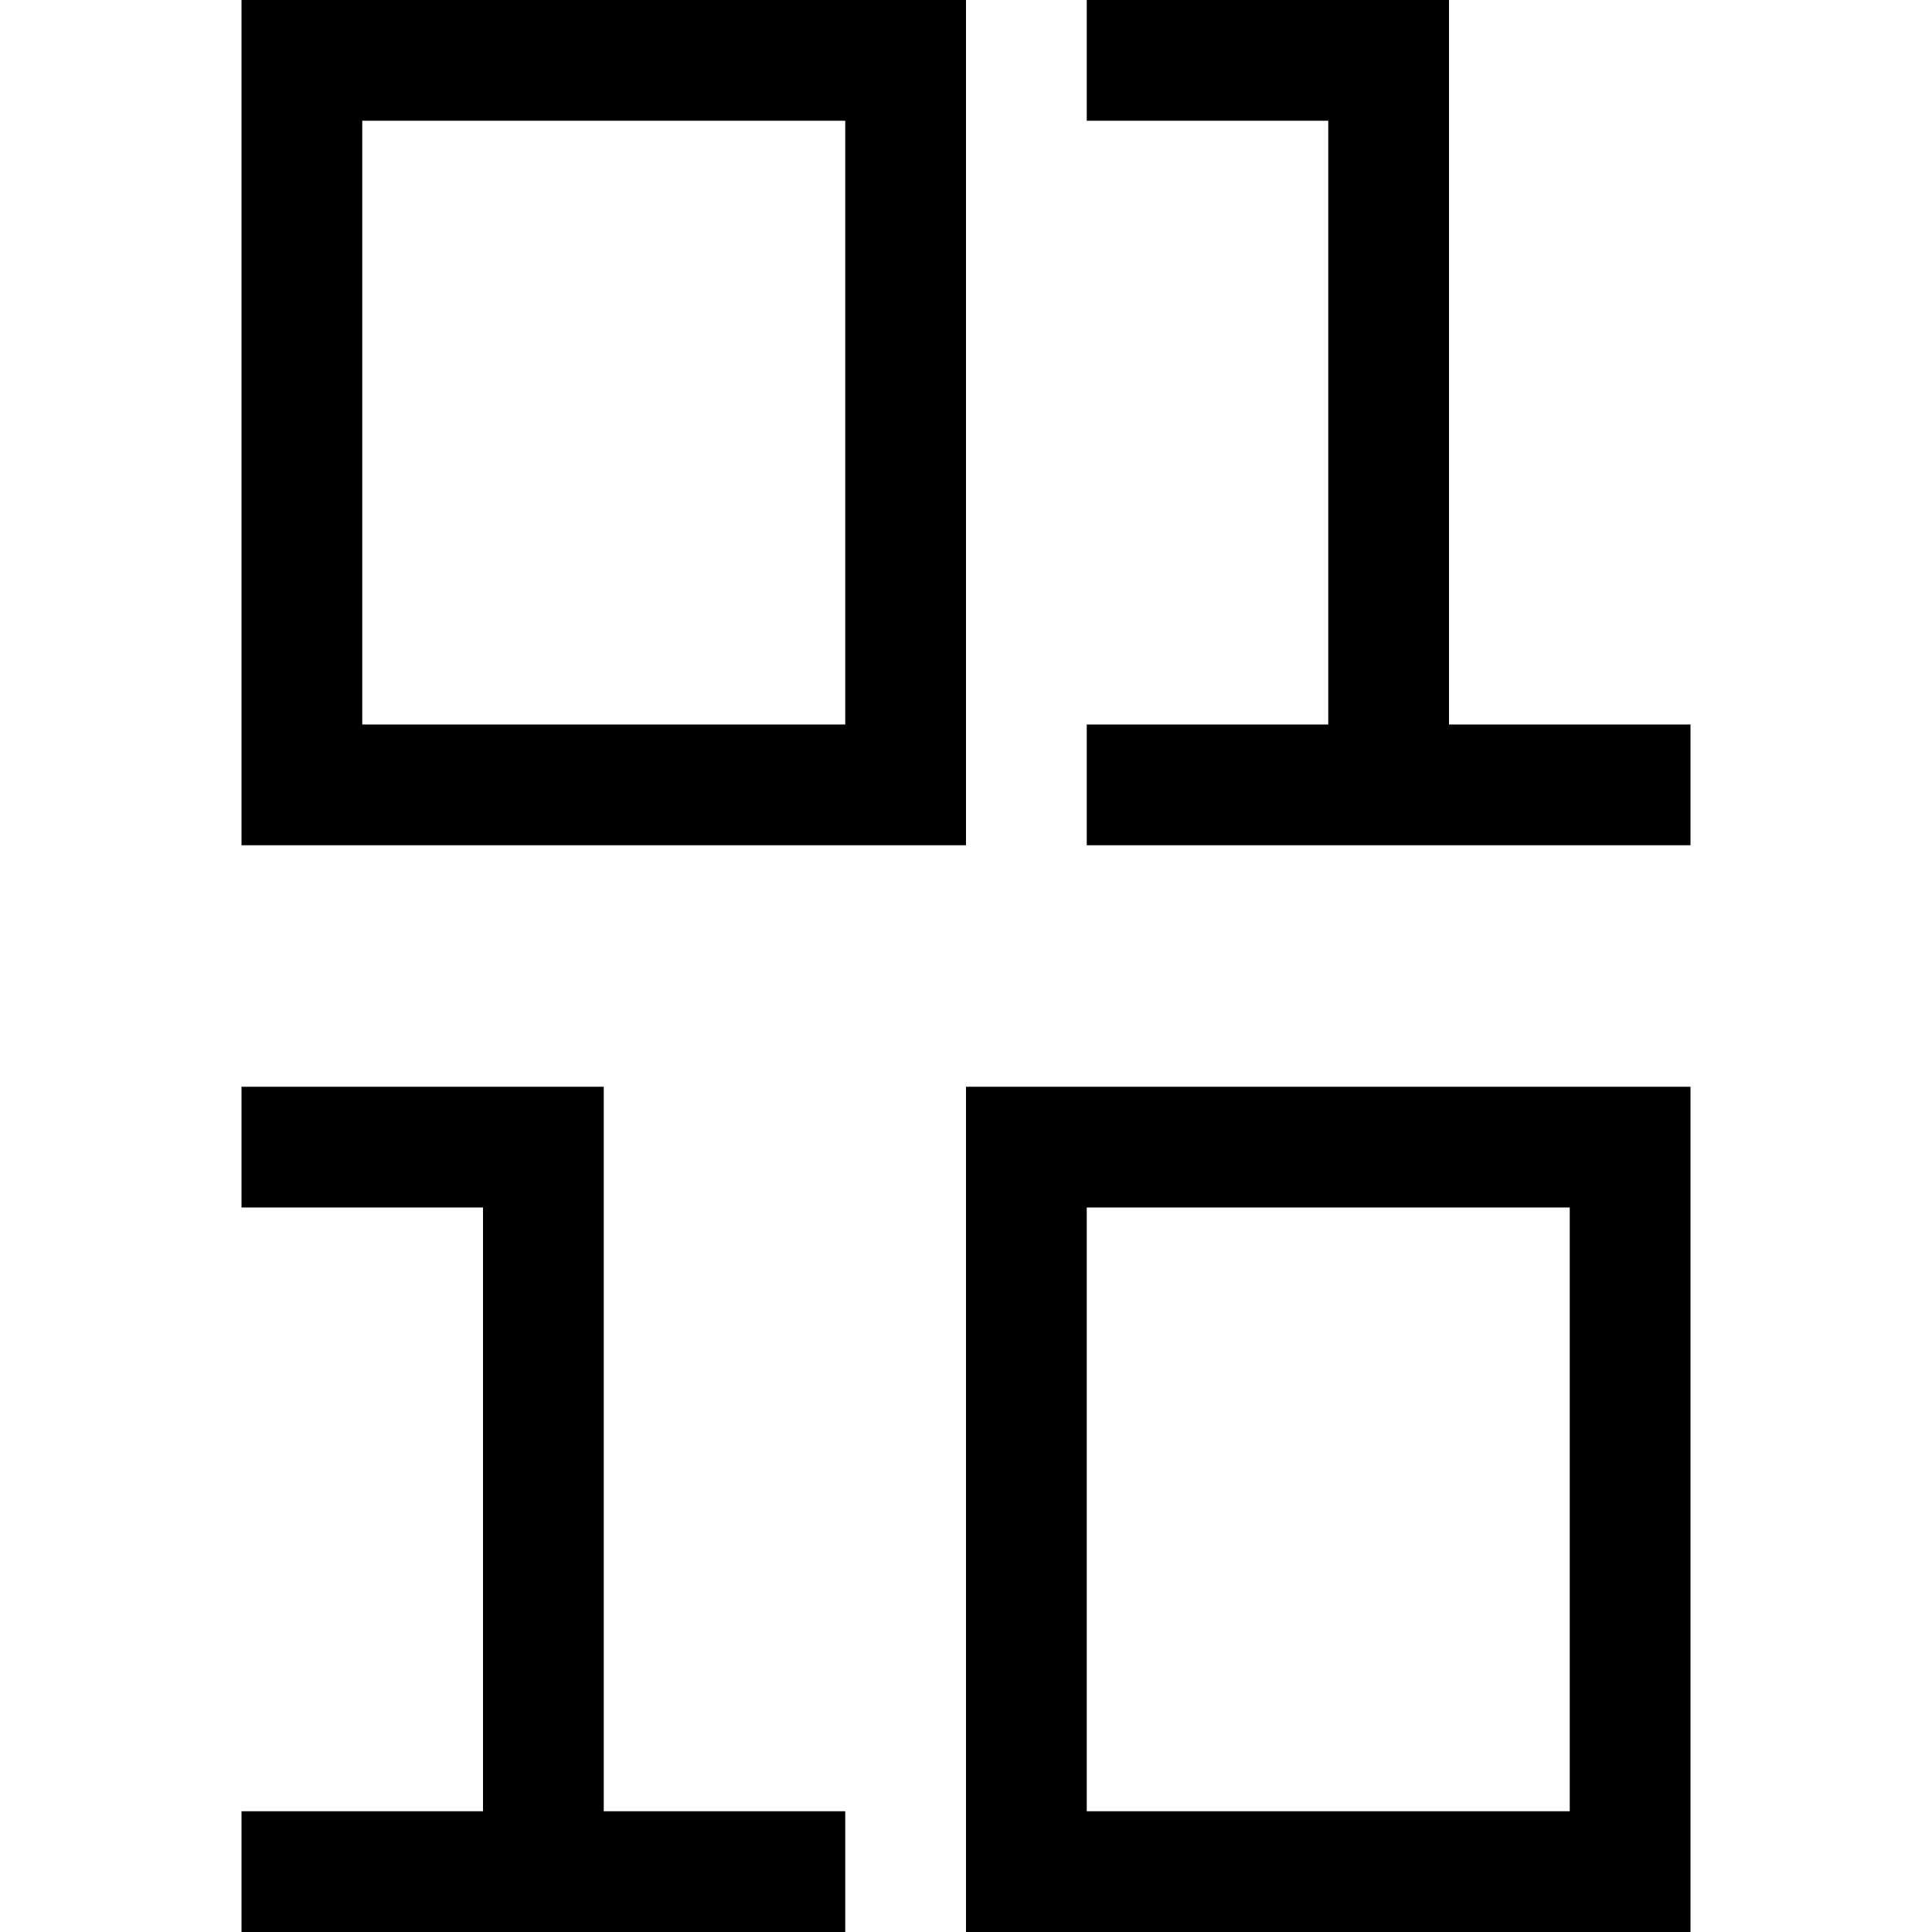<svg xmlns="http://www.w3.org/2000/svg" width="24" height="24" viewBox="0 0 384 512">
    <path d="M240 0l64 0 16 0 0 16 0 176 48 0 16 0 0 32-16 0-64 0-64 0-16 0 0-32 16 0 48 0 0-160-48 0-16 0 0-32 16 0zM16 288l64 0 16 0 0 16 0 176 48 0 16 0 0 32-16 0-64 0-64 0L0 512l0-32 16 0 48 0 0-160-48 0L0 320l0-32 16 0zM0 0L16 0 176 0l16 0 0 16 0 192 0 16-16 0L16 224 0 224l0-16L0 16 0 0zM32 32l0 160 128 0 0-160L32 32zM208 288l160 0 16 0 0 16 0 192 0 16-16 0-160 0-16 0 0-16 0-192 0-16 16 0zm16 192l128 0 0-160-128 0 0 160z"/>
</svg>